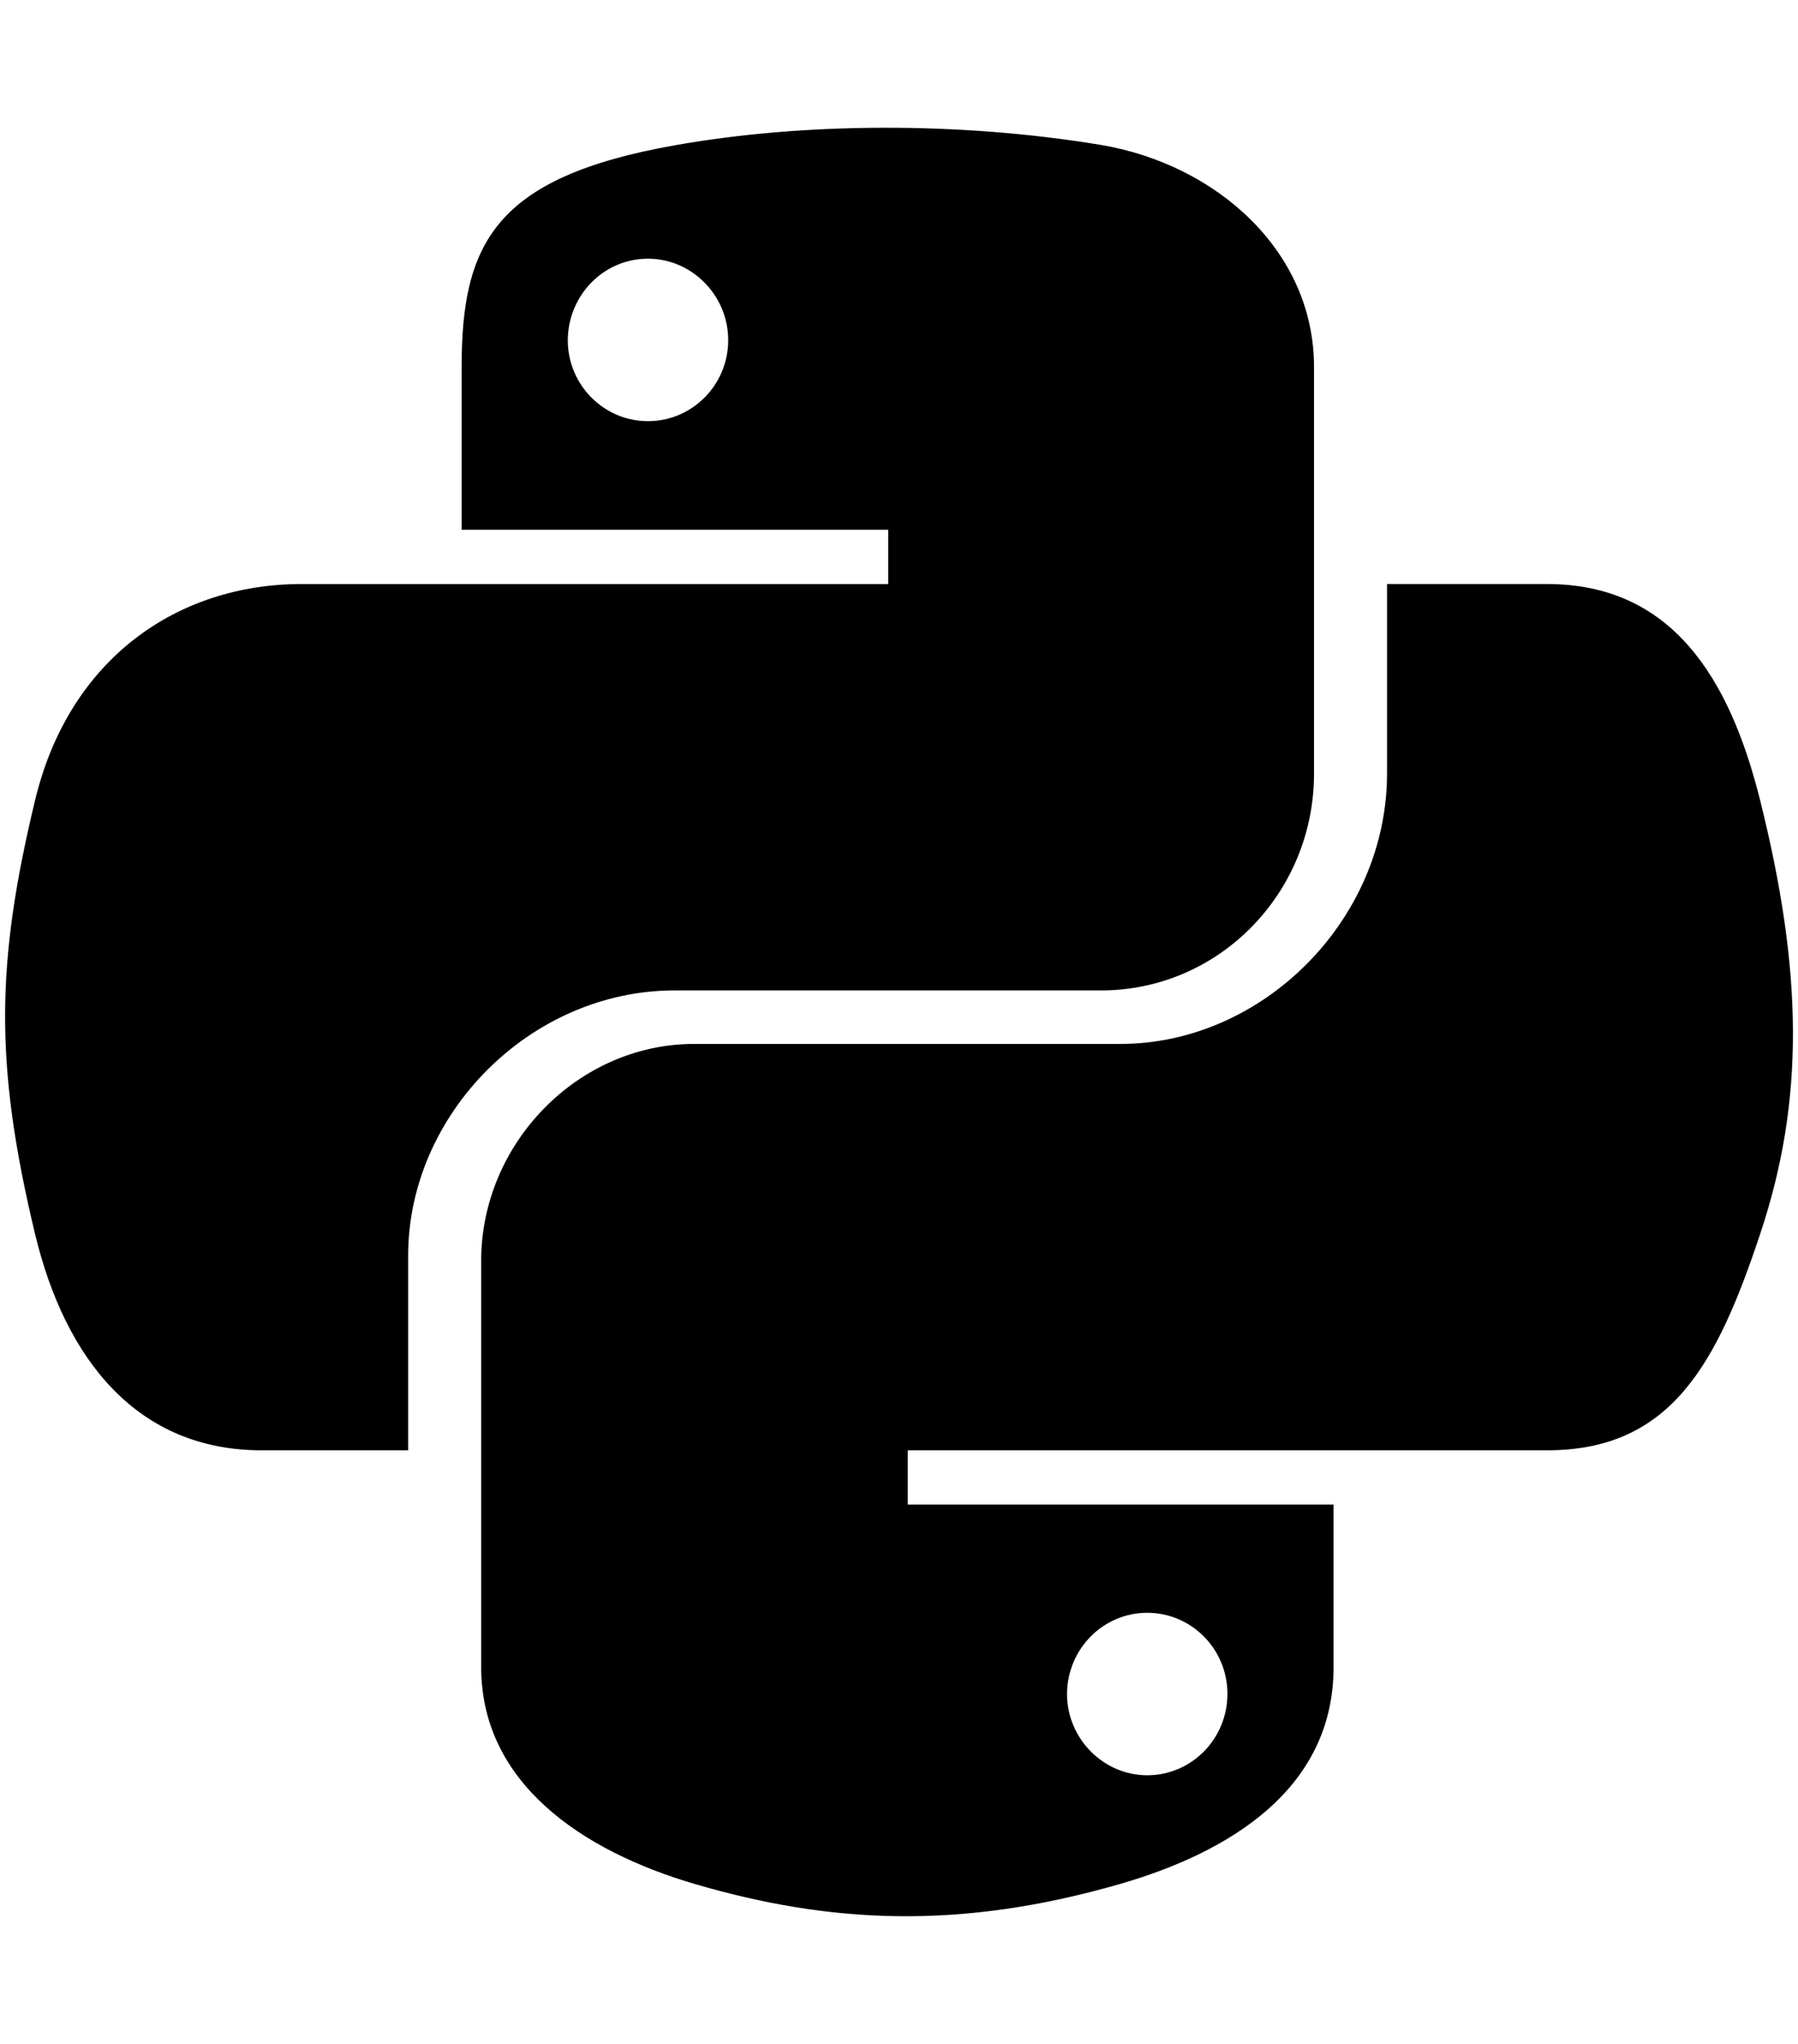 <svg xmlns="http://www.w3.org/2000/svg" width="0.88em" height="1em" viewBox="0 0 448 512"><path fill="black" d="M439.8 200.5c-7.7-30.9-22.3-54.2-53.4-54.2h-40.1v47.4c0 36.8-31.2 67.8-66.8 67.8H172.7c-29.2 0-53.4 25-53.4 54.3v101.8c0 29 25.2 46 53.4 54.3c33.8 9.9 66.3 11.7 106.8 0c26.9-7.8 53.4-23.5 53.4-54.3v-40.7H226.2v-13.6h160.2c31.1 0 42.6-21.7 53.4-54.2c11.2-33.5 10.7-65.7 0-108.6M286.2 404c11.1 0 20.1 9.1 20.1 20.3c0 11.3-9 20.4-20.1 20.4c-11 0-20.1-9.2-20.1-20.4c.1-11.3 9.1-20.3 20.1-20.3M167.8 248.1h106.8c29.7 0 53.4-24.5 53.4-54.3V91.9c0-29-24.4-50.7-53.4-55.6c-35.8-5.9-74.7-5.6-106.8.1c-45.2 8-53.4 24.7-53.4 55.6v40.7h106.9v13.6h-147c-31.1 0-58.3 18.7-66.8 54.2c-9.8 40.7-10.2 66.1 0 108.6c7.6 31.6 25.7 54.2 56.8 54.2H101v-48.8c0-35.3 30.5-66.4 66.8-66.4m-6.7-142.6c-11.1 0-20.1-9.1-20.1-20.3c.1-11.3 9-20.4 20.1-20.4c11 0 20.1 9.2 20.1 20.4s-9 20.3-20.1 20.3"/></svg>